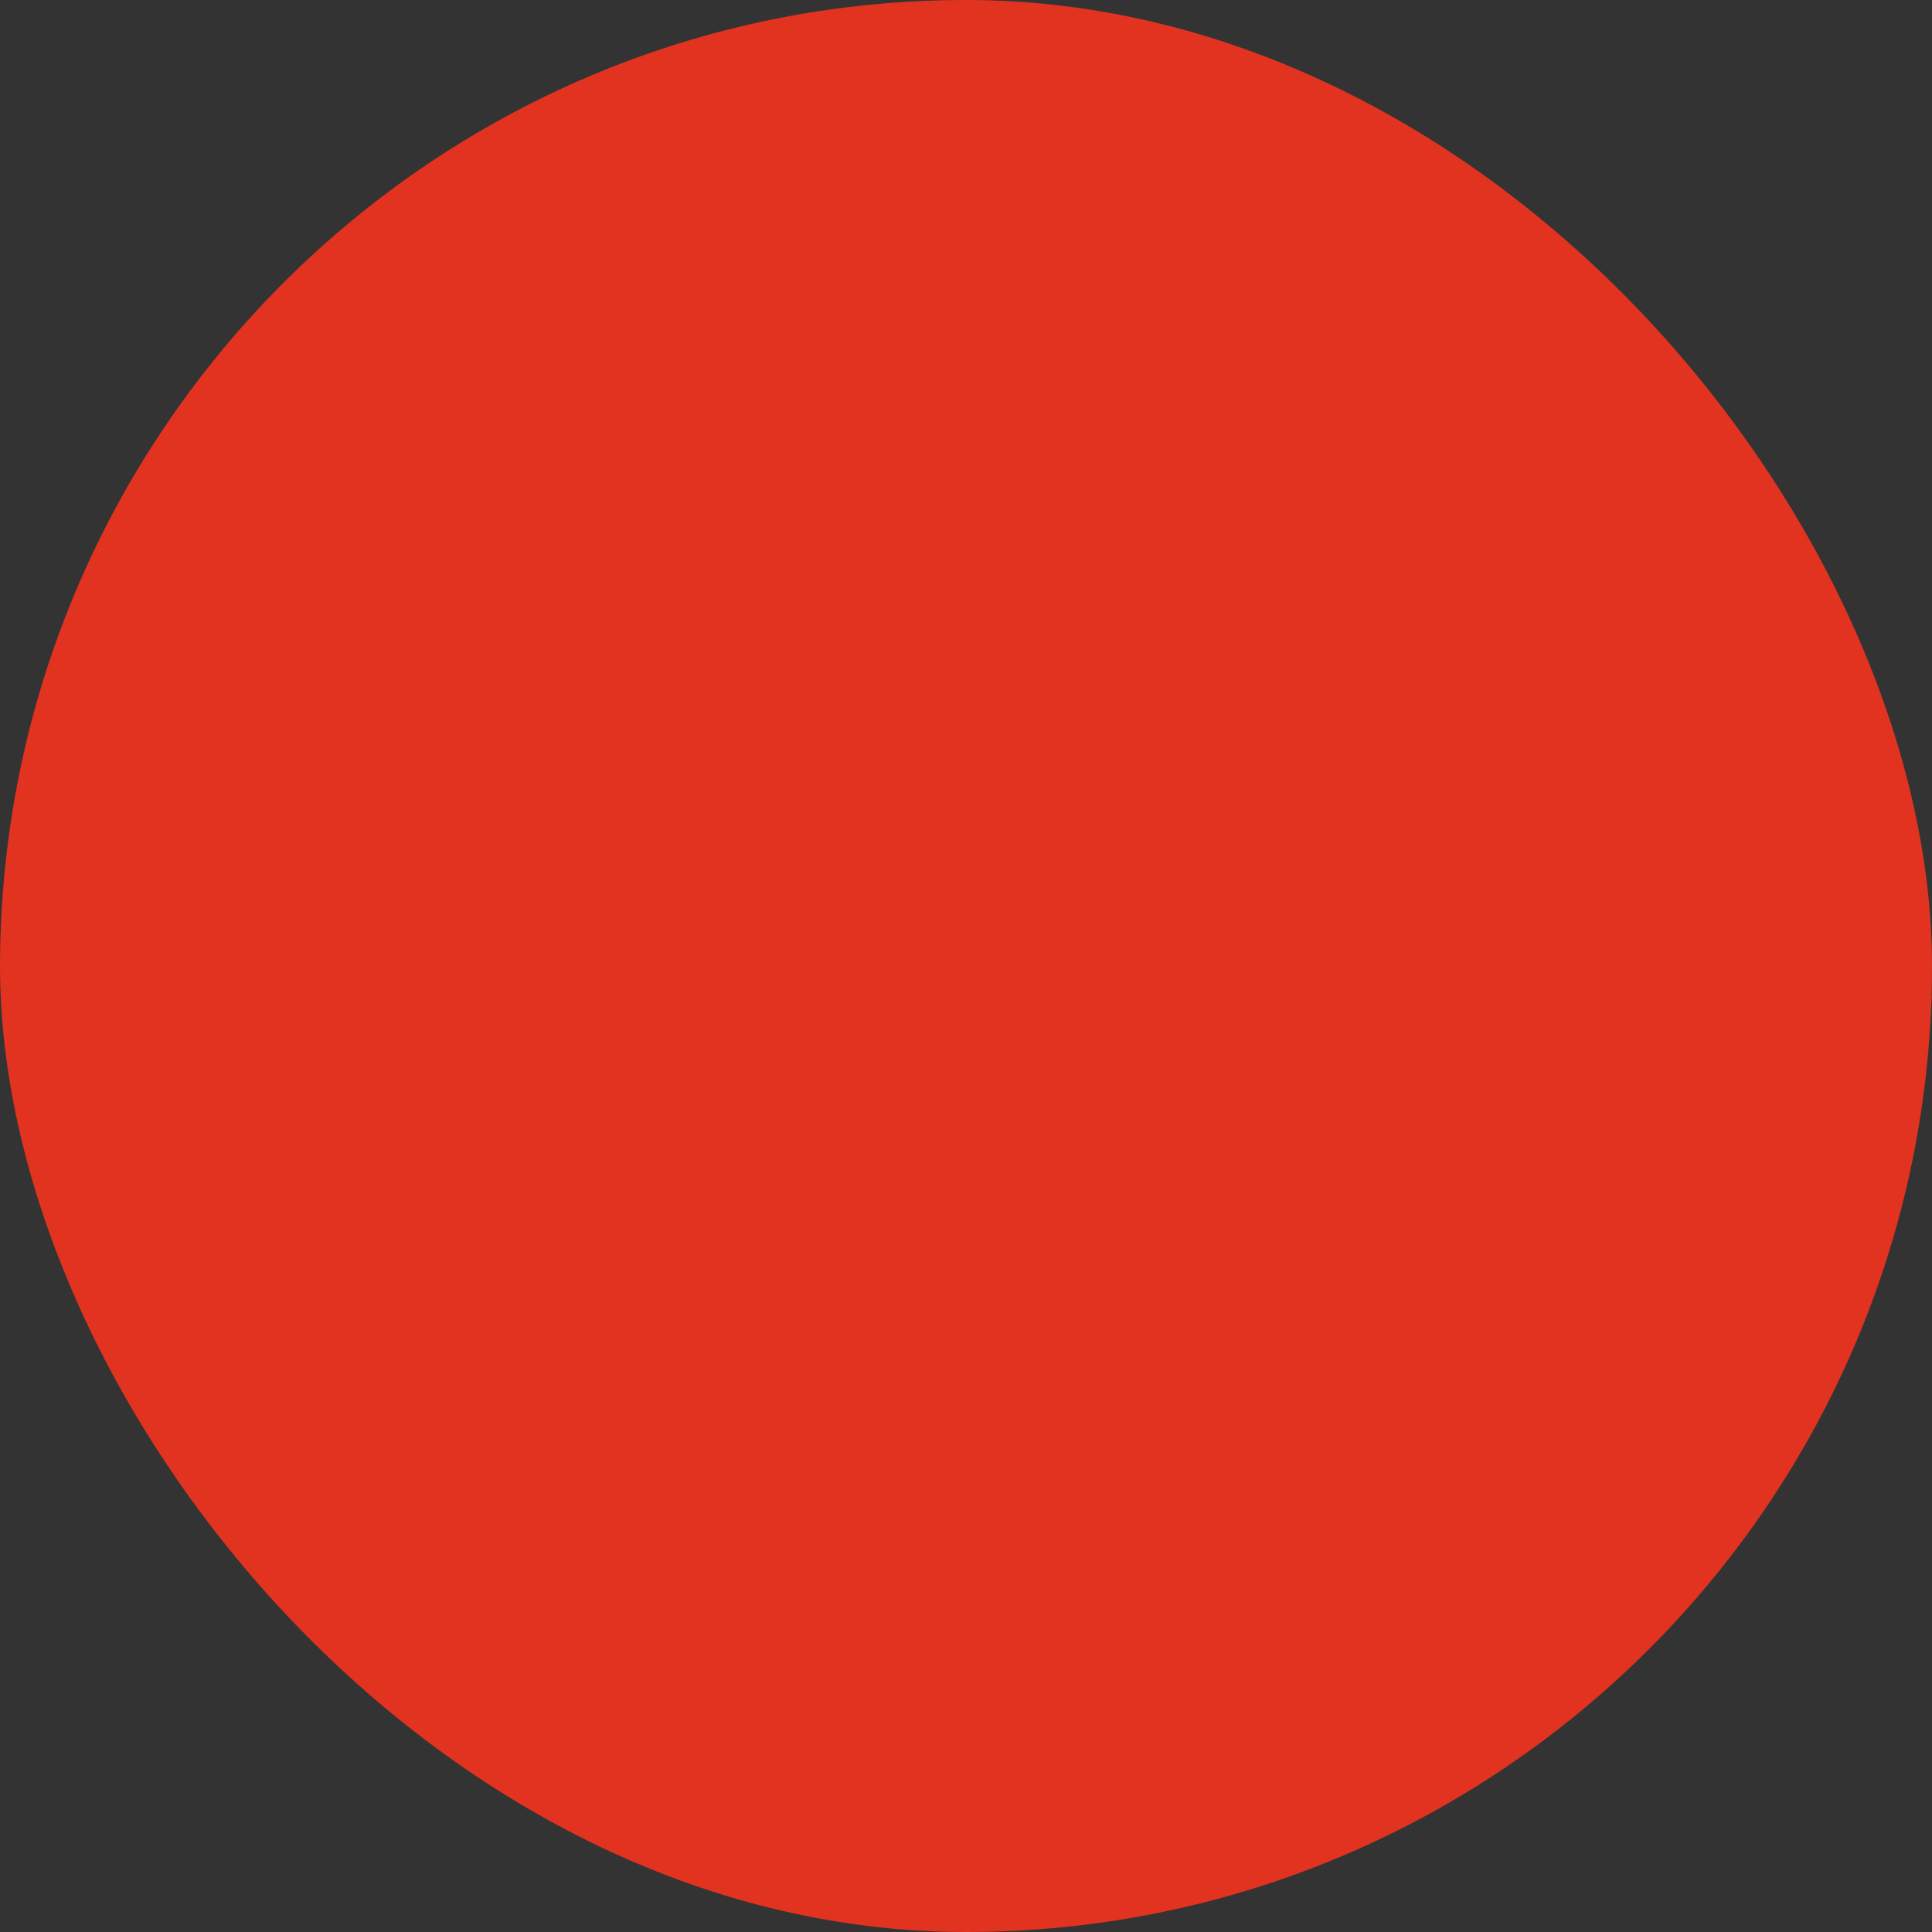<svg width="282" height="282" viewBox="0 0 282 282" fill="none" xmlns="http://www.w3.org/2000/svg">
<rect x="0" y="0" width="282" height="282" fill="#333333" stroke="none"/>
<g clip-path="url(#clip0_417_763)">
<path fill-rule="evenodd" clip-rule="evenodd" d="M141 0C218.872 0 282 63.208 282 141.18C282 142.869 281.96 144.549 281.9 146.223L130.945 282C57.765 276.835 0 215.764 0 141.18C0 63.208 63.127 0 141 0Z" fill="#E13320"/>
<rect x="323.736" y="107.637" width="43.966" height="309.855" transform="rotate(48.041 323.736 107.637)" fill="#E13320"/>
<path fill-rule="evenodd" clip-rule="evenodd" d="M321.805 219C325.235 219 328.634 219.128 332 219.369L181 355C183.651 279.44 245.671 219 321.805 219Z" fill="url(#paint0_linear_417_763)"/>
</g>
<defs>
<linearGradient id="paint0_linear_417_763" x1="220.032" y1="251.8" x2="294.185" y2="333.13" gradientUnits="userSpaceOnUse">
<stop stop-color="white"/>
<stop offset="0.185" stop-color="#BEBEBE" stop-opacity="0.887"/>
<stop offset="0.324" stop-color="#F4A327"/>
<stop offset="0.465" stop-color="#FFDA94"/>
<stop offset="0.6" stop-color="#9E9E9D" stop-opacity="0"/>
<stop offset="0.932" stop-color="#9E9E9D" stop-opacity="0"/>
</linearGradient>
<clipPath id="clip0_417_763">
<rect width="282" height="282" rx="141" fill="white"/>
</clipPath>
</defs>
</svg>
